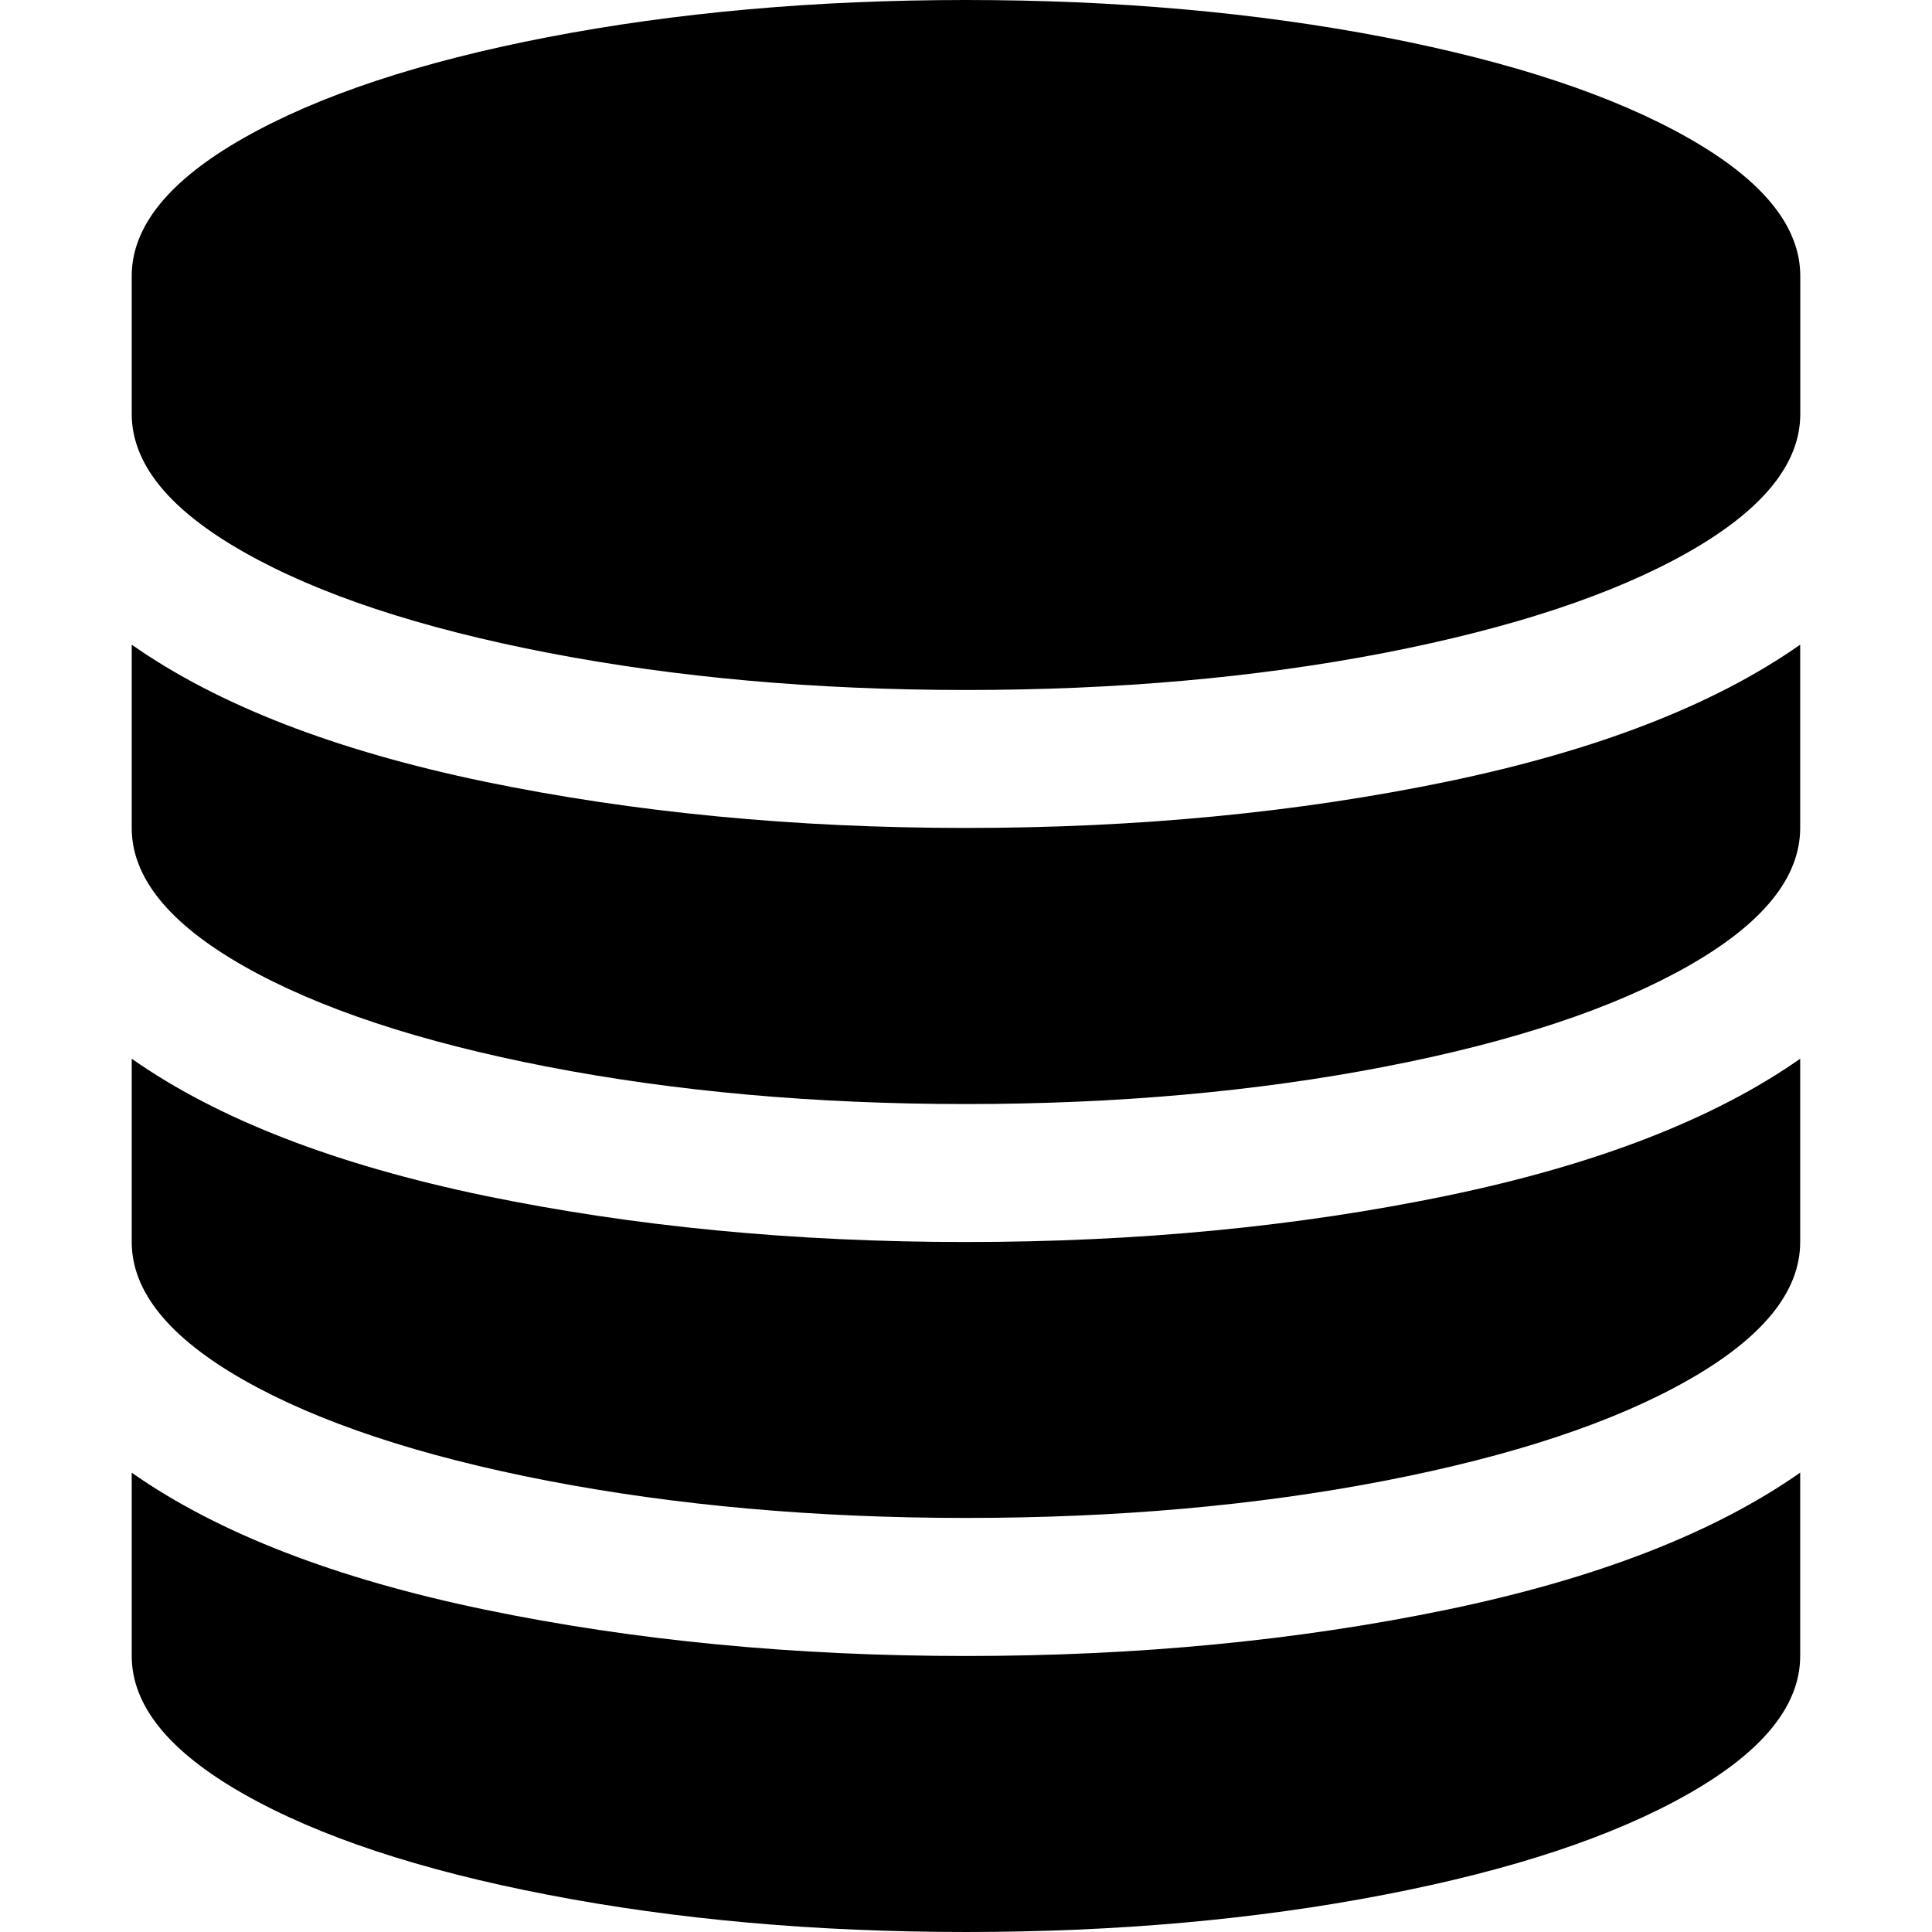 <?xml version="1.0" standalone="no"?><!DOCTYPE svg PUBLIC "-//W3C//DTD SVG 1.1//EN" "http://www.w3.org/Graphics/SVG/1.1/DTD/svg11.dtd"><svg t="1619313727748" class="icon" viewBox="0 0 1024 1024" version="1.1" xmlns="http://www.w3.org/2000/svg" p-id="52459" xmlns:xlink="http://www.w3.org/1999/xlink" width="64" height="64"><defs><style type="text/css"></style></defs><path d="M512 438.831c90.996 0 175.942-8.192 255.023-24.576 79.034-16.384 141.452-40.541 187.113-72.564v97.14c0 26.298-19.828 50.735-59.345 73.169-39.517 22.481-93.231 40.308-161.187 53.434-67.91 13.126-141.777 19.735-221.603 19.735-79.825 0-153.693-6.609-221.649-19.735-67.956-13.172-121.623-30.953-161.233-53.434C89.6 489.519 69.818 465.129 69.818 438.831V341.69c45.615 32.023 108.079 56.18 187.113 72.611 79.127 16.337 164.073 24.529 255.069 24.529z m0 438.877c90.996 0 175.942-8.192 255.023-24.576 79.034-16.384 141.452-40.588 187.113-72.611v97.187c0 26.298-19.828 50.688-59.345 73.123-39.517 22.481-93.231 40.355-161.187 53.434-67.91 13.126-141.777 19.735-221.603 19.735-79.825 0-153.693-6.609-221.649-19.735-67.956-13.079-121.67-30.953-161.233-53.434C89.6 928.396 69.818 904.006 69.818 877.708V780.567c45.615 31.977 108.079 56.18 187.113 72.564 79.127 16.384 164.073 24.576 255.069 24.576z m0-219.415c90.996 0 175.942-8.192 255.023-24.576 79.034-16.384 141.452-40.588 187.113-72.564v97.14c0 26.298-19.828 50.735-59.345 73.169-39.517 22.481-93.231 40.262-161.187 53.434-67.91 13.126-141.777 19.642-221.603 19.642-79.825 0-153.693-6.609-221.649-19.689-67.956-13.126-121.67-30.999-161.233-53.434C89.6 708.887 69.818 684.544 69.818 658.246v-97.094c45.615 32.023 108.079 56.18 187.113 72.611 79.127 16.337 164.073 24.529 255.069 24.529zM512 0c79.825 0 153.693 6.609 221.649 19.689 67.956 13.126 121.67 30.999 161.233 53.481C934.4 95.604 954.182 119.994 954.182 146.292v73.169c0 26.298-19.782 50.688-59.299 73.169-39.564 22.435-93.231 40.215-161.233 53.434-67.956 13.126-141.824 19.642-221.649 19.642-79.825 0-153.693-6.609-221.649-19.735-67.956-13.126-121.67-30.953-161.233-53.434C89.6 270.103 69.818 245.76 69.818 219.369v-73.076c0-26.298 19.782-50.688 59.299-73.123 39.564-22.481 93.231-40.355 161.233-53.481C358.307 6.609 432.175 0 512 0z" p-id="52460"></path></svg>